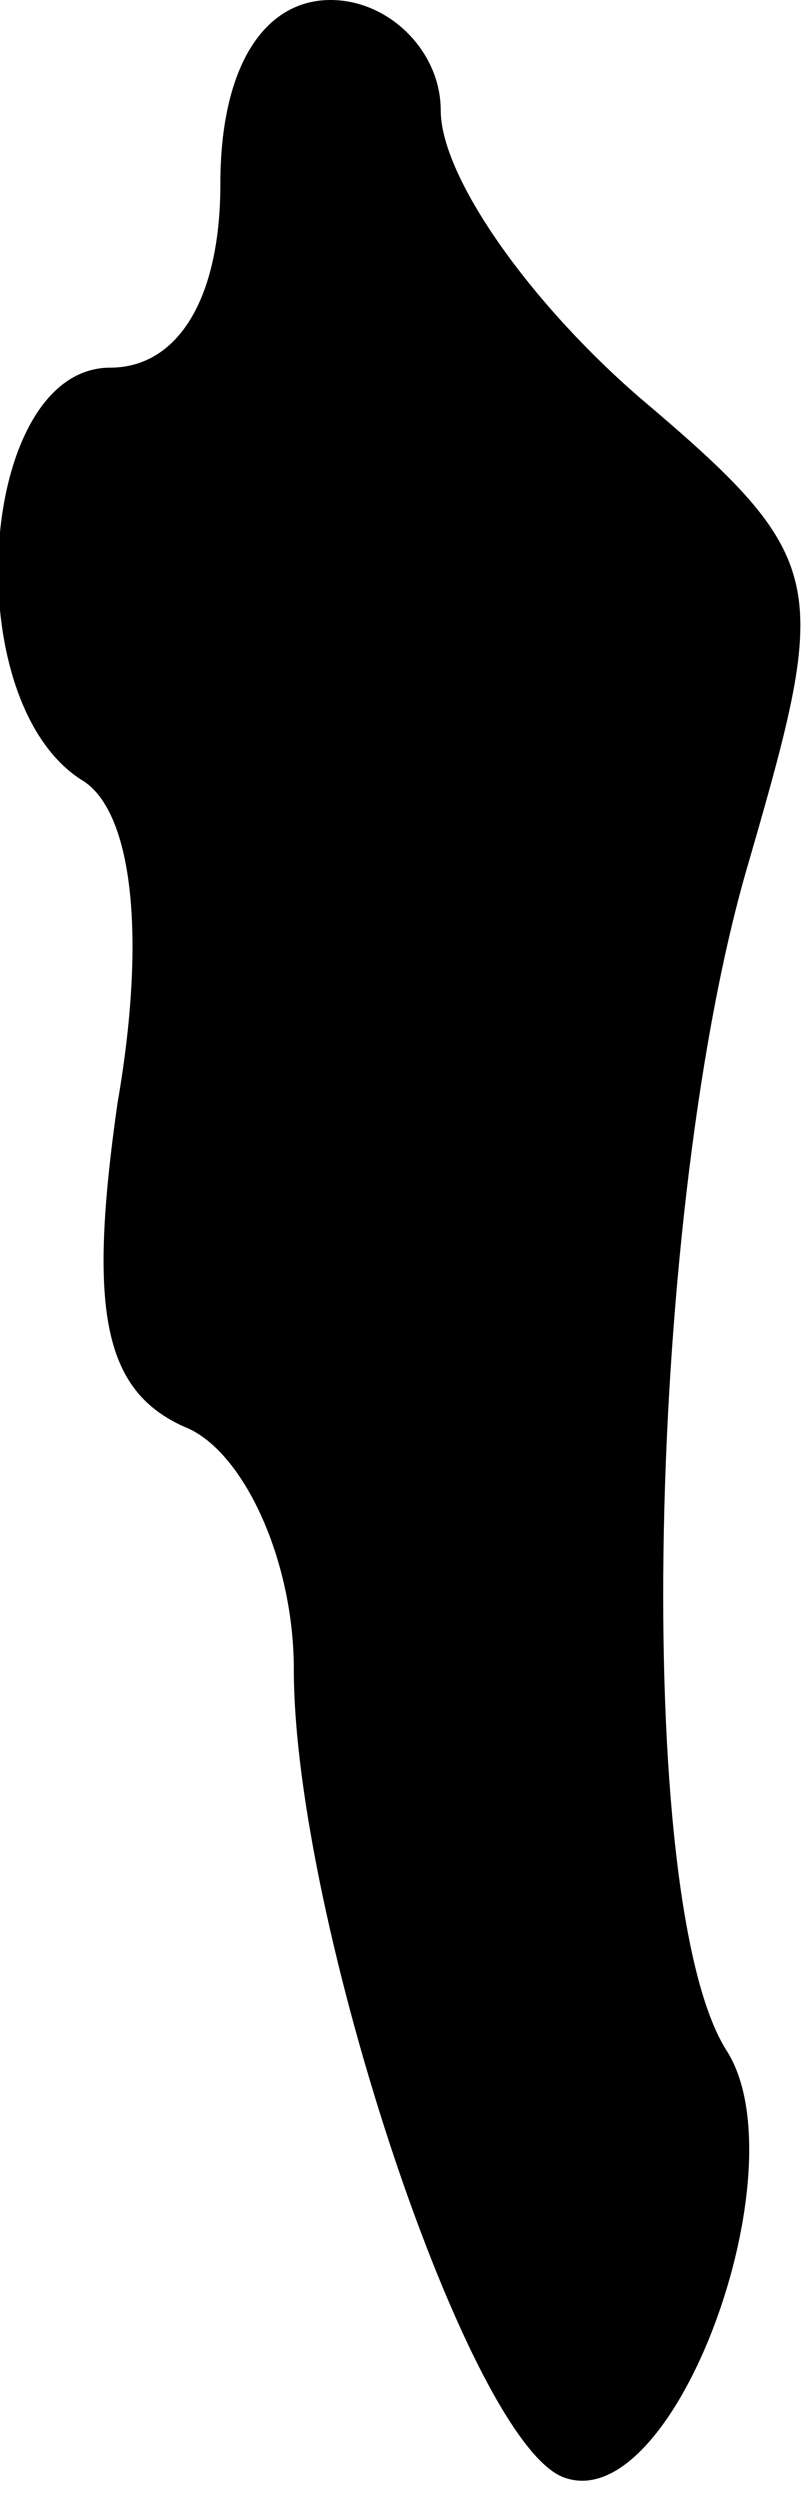 <?xml version="1.0" standalone="no"?>
<!DOCTYPE svg PUBLIC "-//W3C//DTD SVG 20010904//EN"
 "http://www.w3.org/TR/2001/REC-SVG-20010904/DTD/svg10.dtd">
<svg version="1.0" xmlns="http://www.w3.org/2000/svg"
 width="11pt" height="34pt" viewBox="0 0 11 34"
 preserveAspectRatio="xMidYMid meet">
<g transform="translate(0,34) scale(0.1,-0.1)"
fill="#000000" stroke="none">
<path fill="#000000" stroke="none" d="M30 315 c0 -16 -6 -25 -15 -25 -18 0
-21 -45 -4 -56 7 -4 9 -21 5 -44 -4 -28 -2 -39 9 -44 8 -3 15 -18 15 -33 0
-34 24 -106 37 -110 15 -5 32 42 22 58 -13 20 -11 115 3 162 11 38 11 41 -15
63 -15 13 -27 30 -27 39 0 8 -7 15 -15 15 -9 0 -15 -9 -15 -25z"/>
</g>
</svg>
